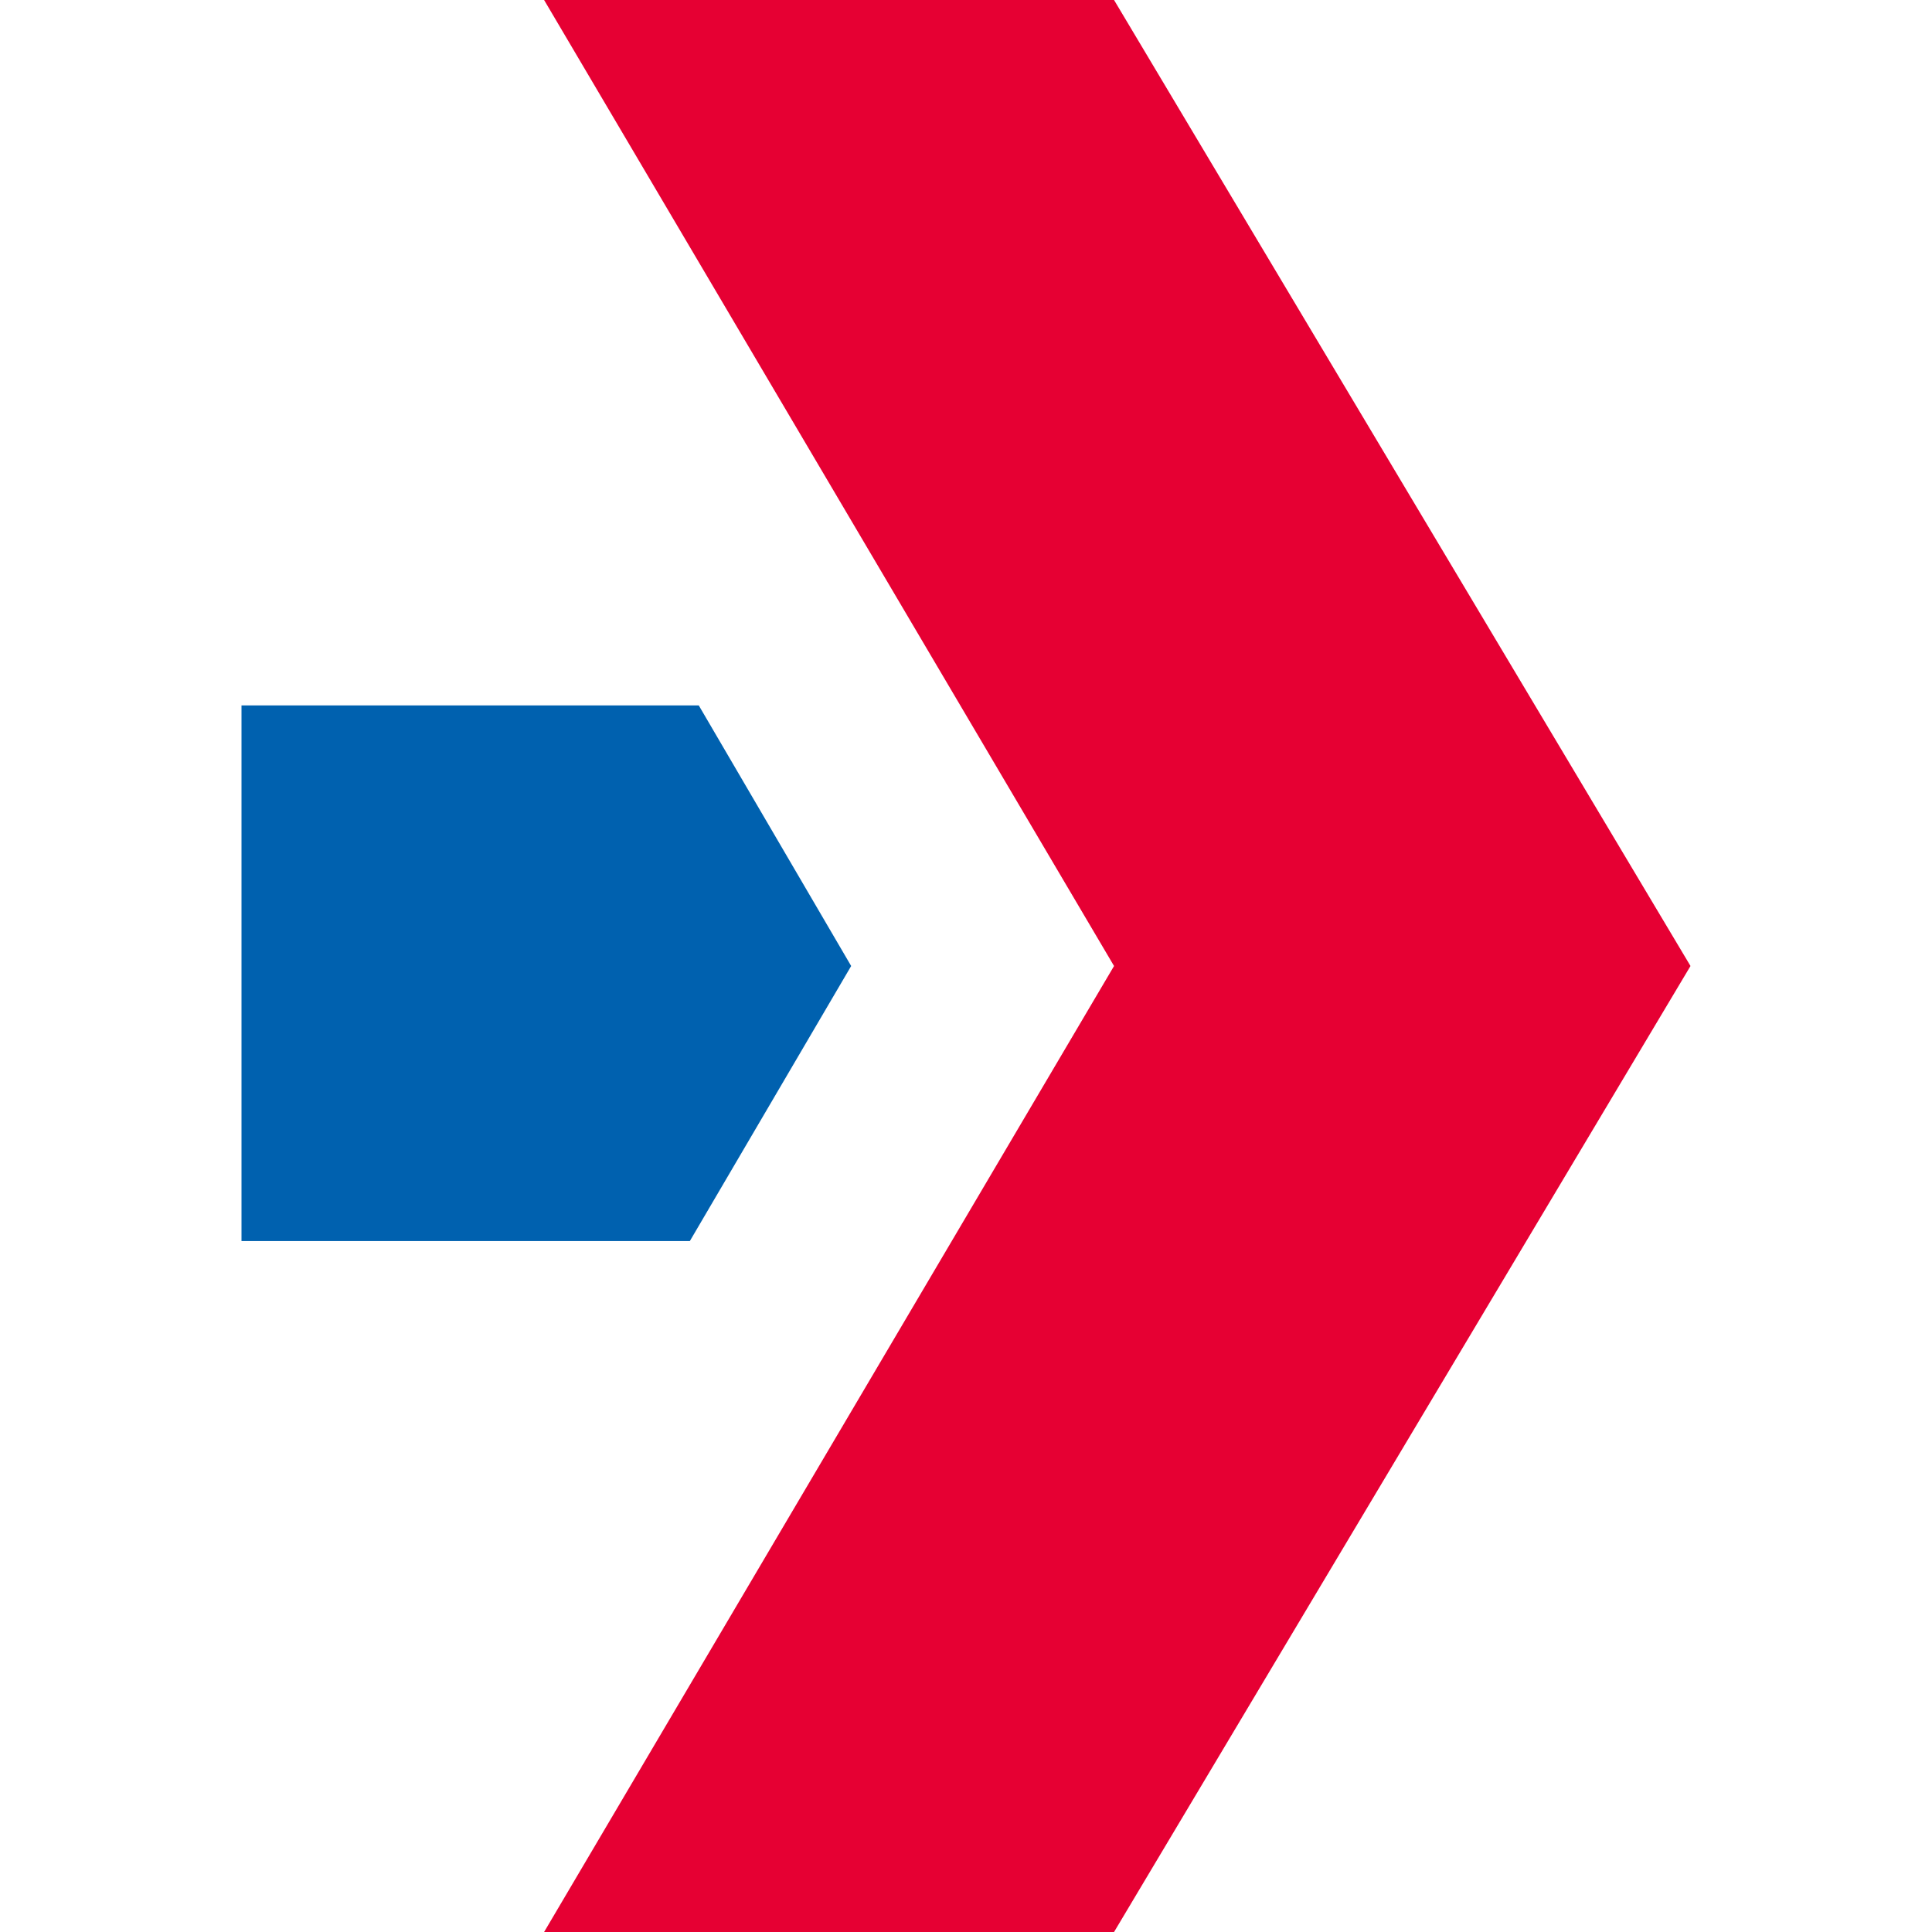 <svg data-v-ef6b5102="" width="16px" height="16px" viewBox="0 0 12 16" fill="none" xmlns="http://www.w3.org/2000/svg" class=""><path data-v-ef6b5102="" d="M5.049 8L3.787 5.842H0V10.278H3.713L5.049 8Z" fill="#0061AF"></path><path data-v-ef6b5102="" d="M7.226 0H2.506L7.226 8L2.506 16H7.226L12 8L7.226 0Z" fill="#E60033"></path></svg>